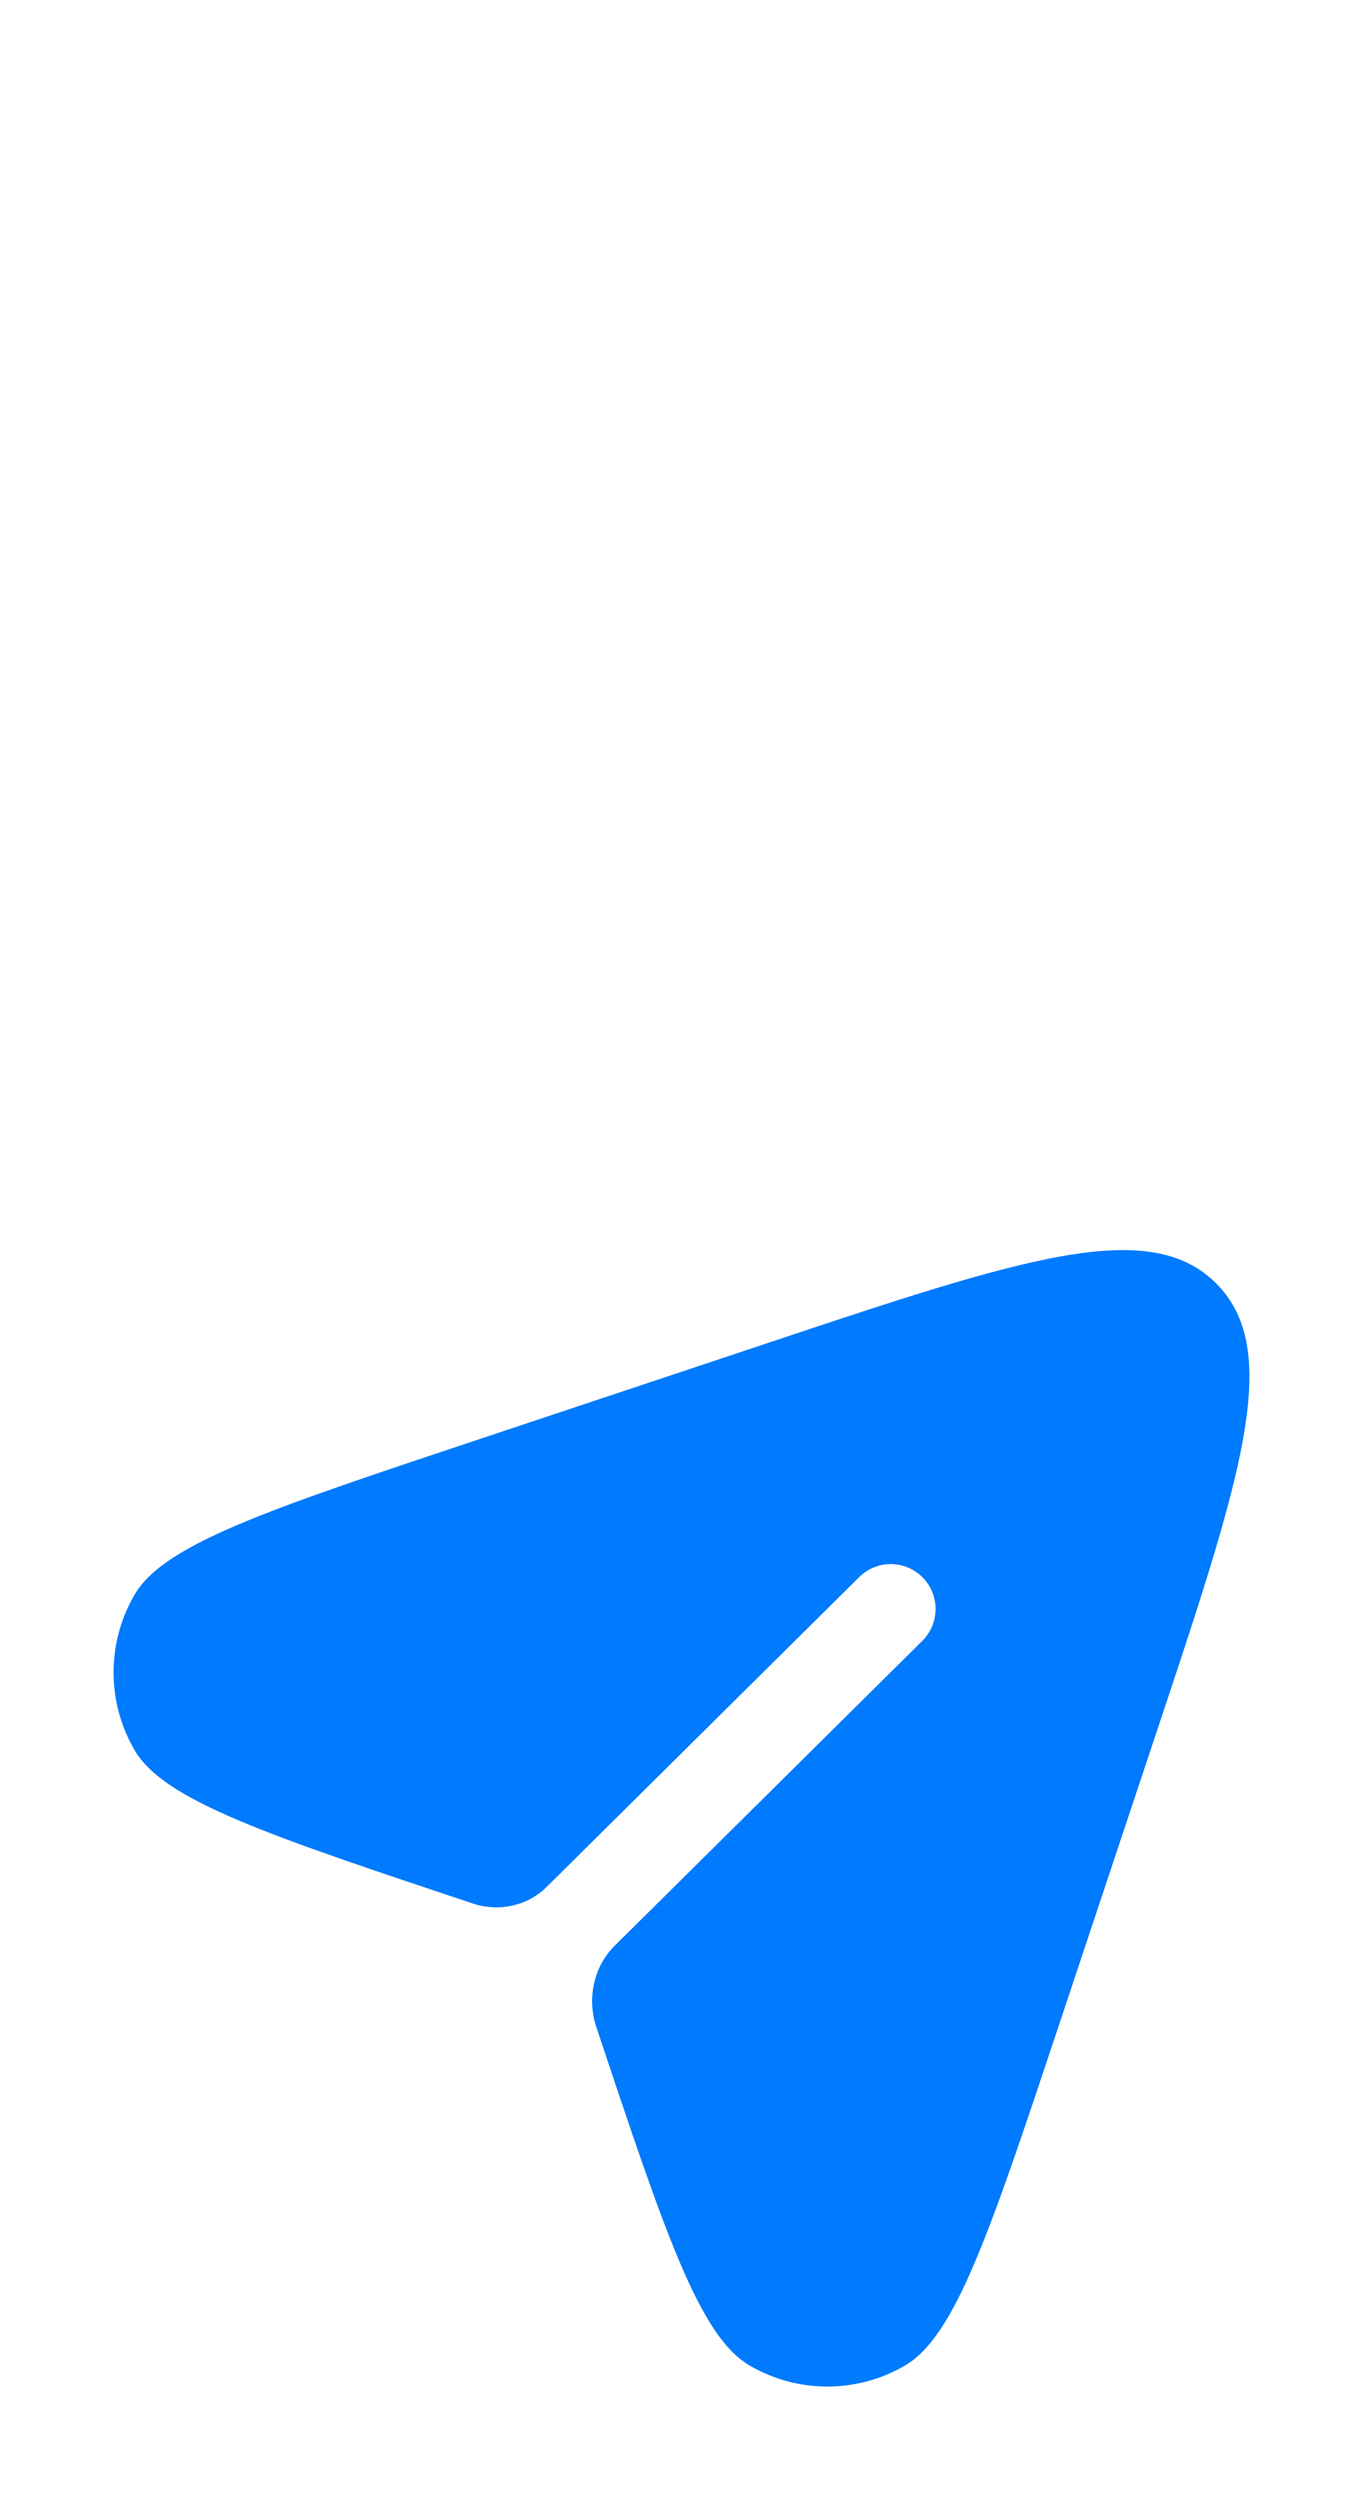<svg width="24" height="44" viewBox="0 0 24 44" fill="none" xmlns="http://www.w3.org/2000/svg">
<path d="M18.636 35.67L20.352 30.521C21.852 26.022 22.601 23.773 21.414 22.586C20.227 21.399 17.978 22.148 13.479 23.648L8.33 25.364C4.699 26.575 2.884 27.18 2.368 28.067C1.877 28.911 1.877 29.954 2.368 30.798C2.884 31.685 4.699 32.29 8.33 33.501C8.78 33.651 9.286 33.543 9.623 33.21L15.129 27.755C15.438 27.448 15.938 27.45 16.245 27.76C16.552 28.07 16.55 28.57 16.24 28.877L10.823 34.243C10.452 34.611 10.334 35.174 10.499 35.67C11.71 39.301 12.315 41.116 13.202 41.632C14.046 42.123 15.089 42.123 15.933 41.632C16.82 41.116 17.425 39.301 18.636 35.67Z" fill="#007AFF"/>
</svg>
